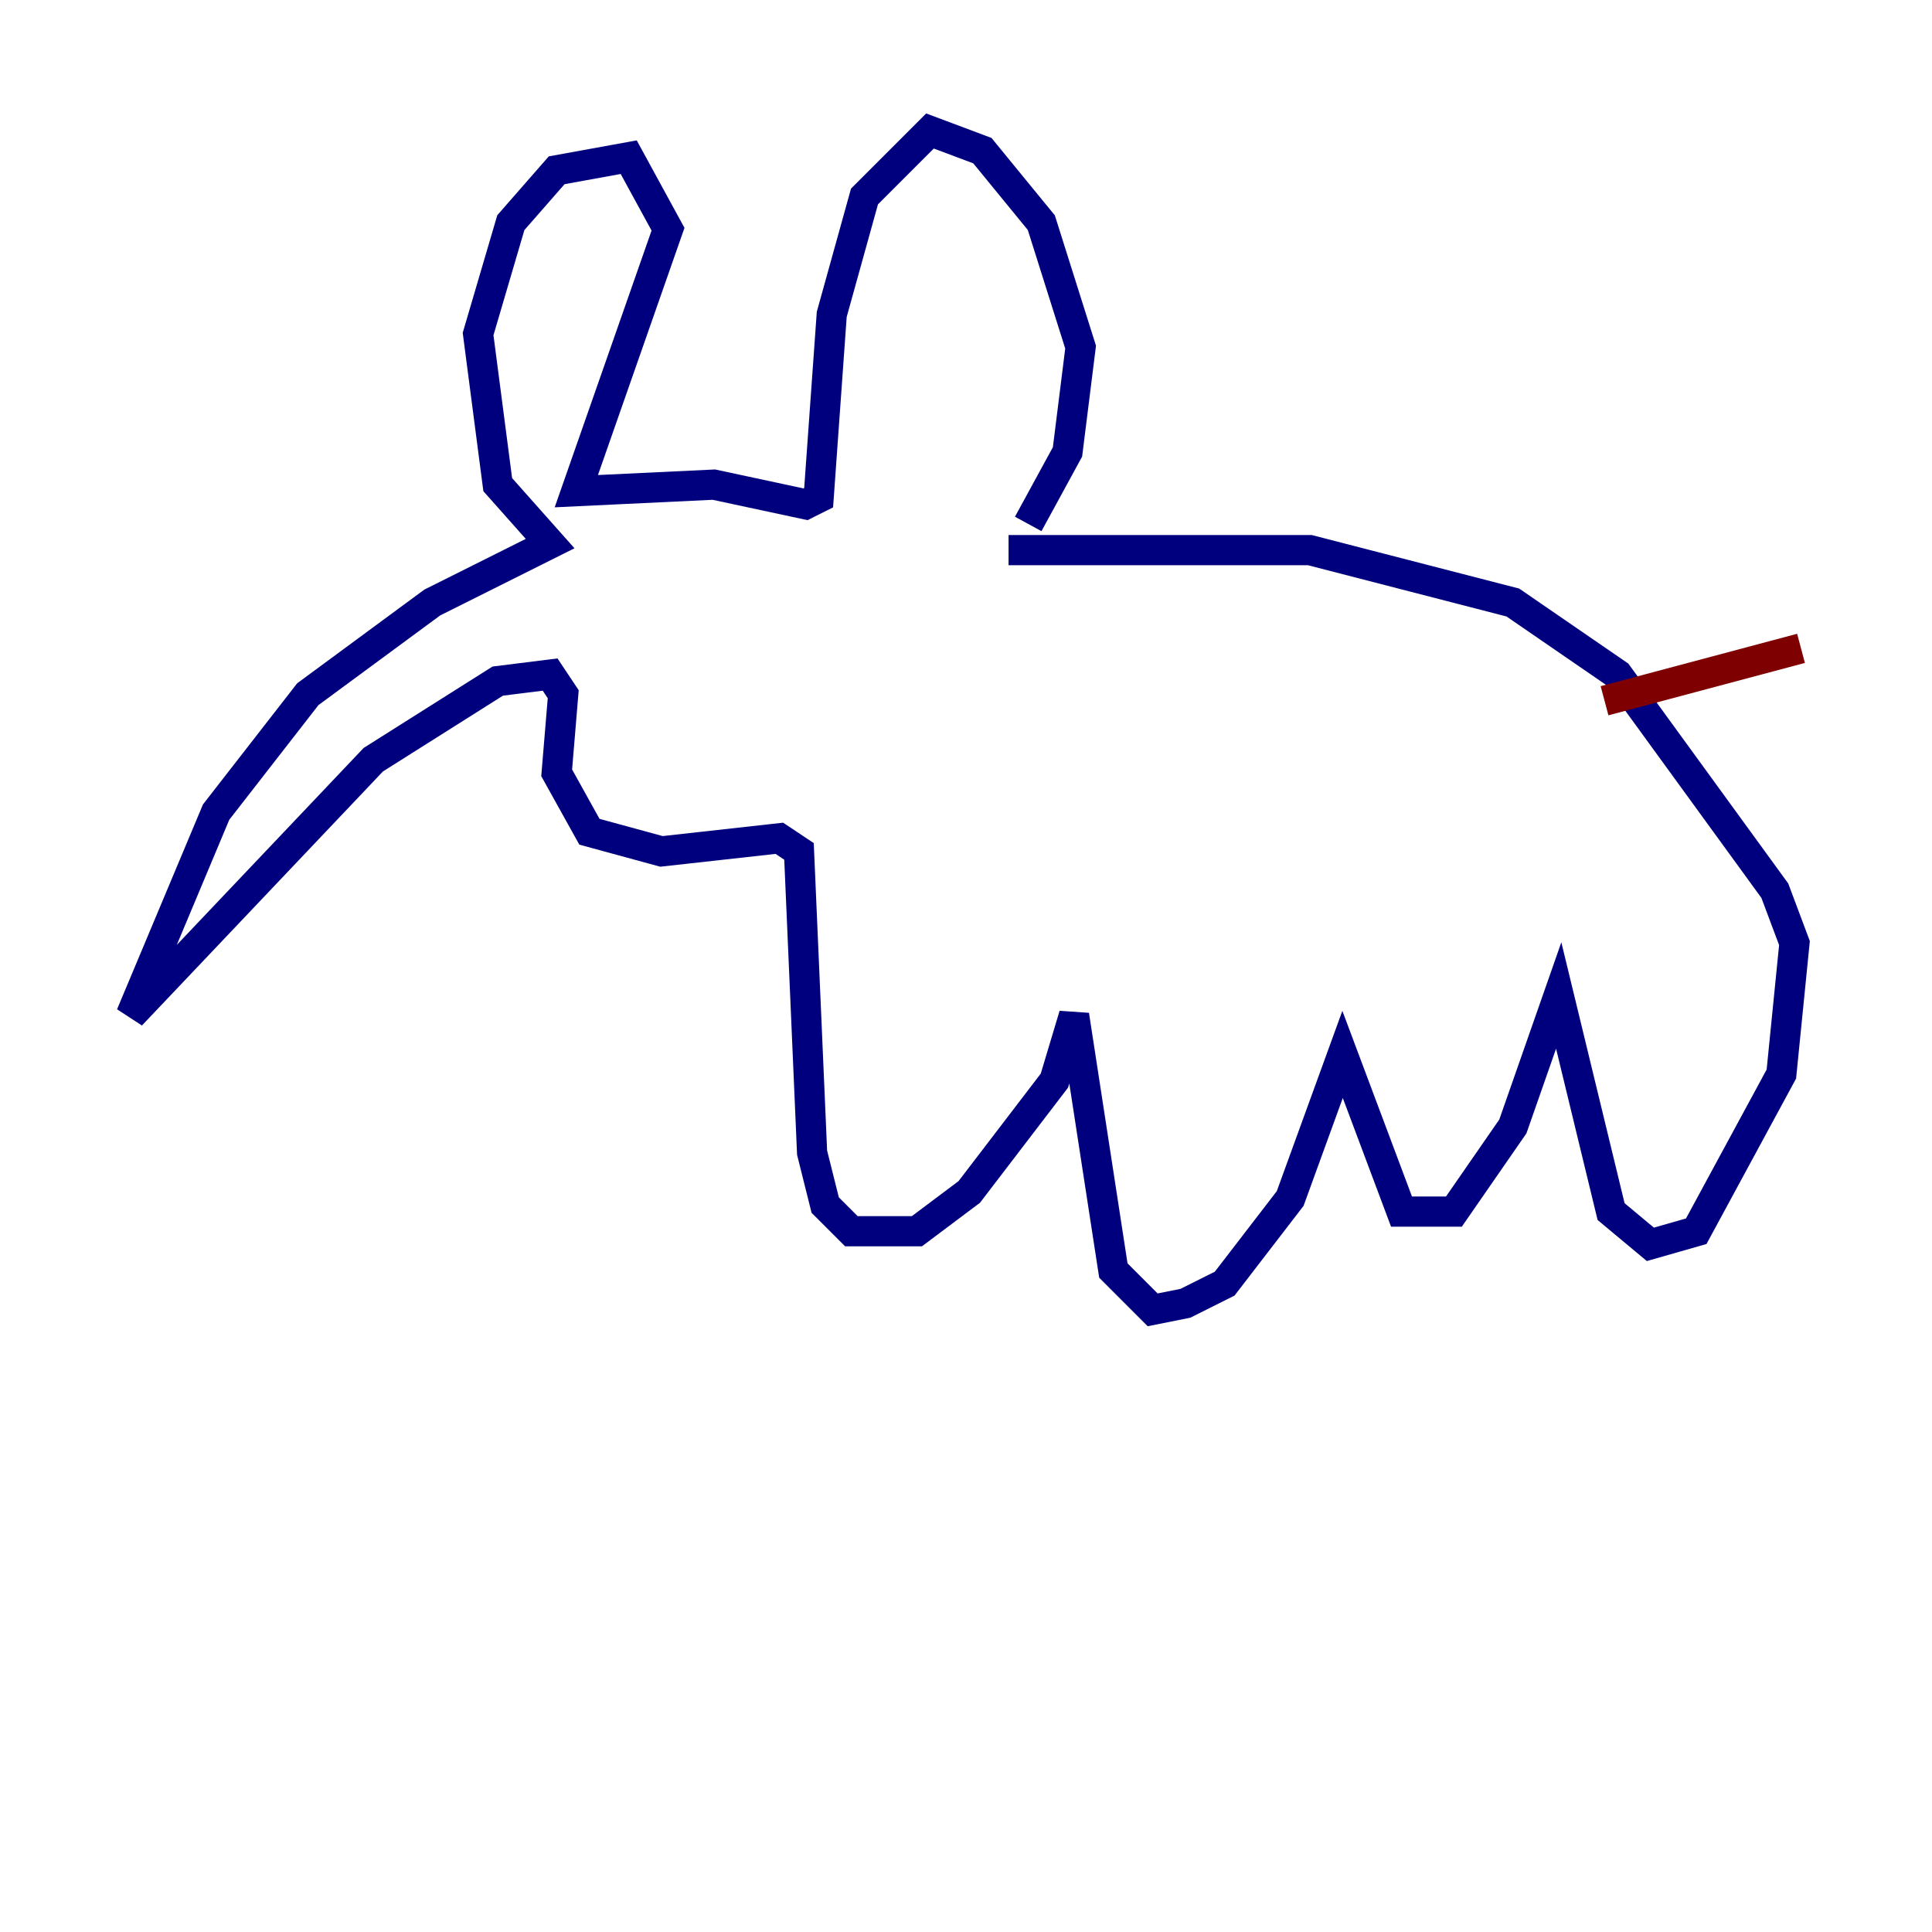 <?xml version="1.0" encoding="utf-8" ?>
<svg baseProfile="tiny" height="128" version="1.2" viewBox="0,0,128,128" width="128" xmlns="http://www.w3.org/2000/svg" xmlns:ev="http://www.w3.org/2001/xml-events" xmlns:xlink="http://www.w3.org/1999/xlink"><defs /><polyline fill="none" points="68.122,34.712 70.725,29.939 71.593,22.997 68.99,14.752 65.085,9.98 61.614,8.678 57.275,13.017 55.105,20.827 54.237,32.976 53.37,33.41 47.295,32.108 38.183,32.542 44.258,15.186 41.654,10.414 36.881,11.281 33.844,14.752 31.675,22.129 32.976,32.108 36.447,36.014 28.637,39.919 20.393,45.993 14.319,53.803 8.678,67.254 24.732,50.332 32.976,45.125 36.447,44.691 37.315,45.993 36.881,51.2 39.051,55.105 43.824,56.407 51.634,55.539 52.936,56.407 53.803,76.366 54.671,79.837 56.407,81.573 60.746,81.573 64.217,78.969 69.858,71.593 71.159,67.254 73.763,84.176 76.366,86.78 78.536,86.346 81.139,85.044 85.478,79.403 88.949,69.858 92.854,80.271 96.325,80.271 100.231,74.63 103.268,65.953 106.739,80.271 109.342,82.441 112.38,81.573 118.02,71.159 118.888,62.481 117.586,59.01 107.173,44.691 100.231,39.919 86.78,36.447 66.82,36.447" stroke="#00007f" stroke-width="2" /><polyline fill="none" points="106.305,46.427 119.322,42.956" stroke="#7f0000" stroke-width="2" /></svg>